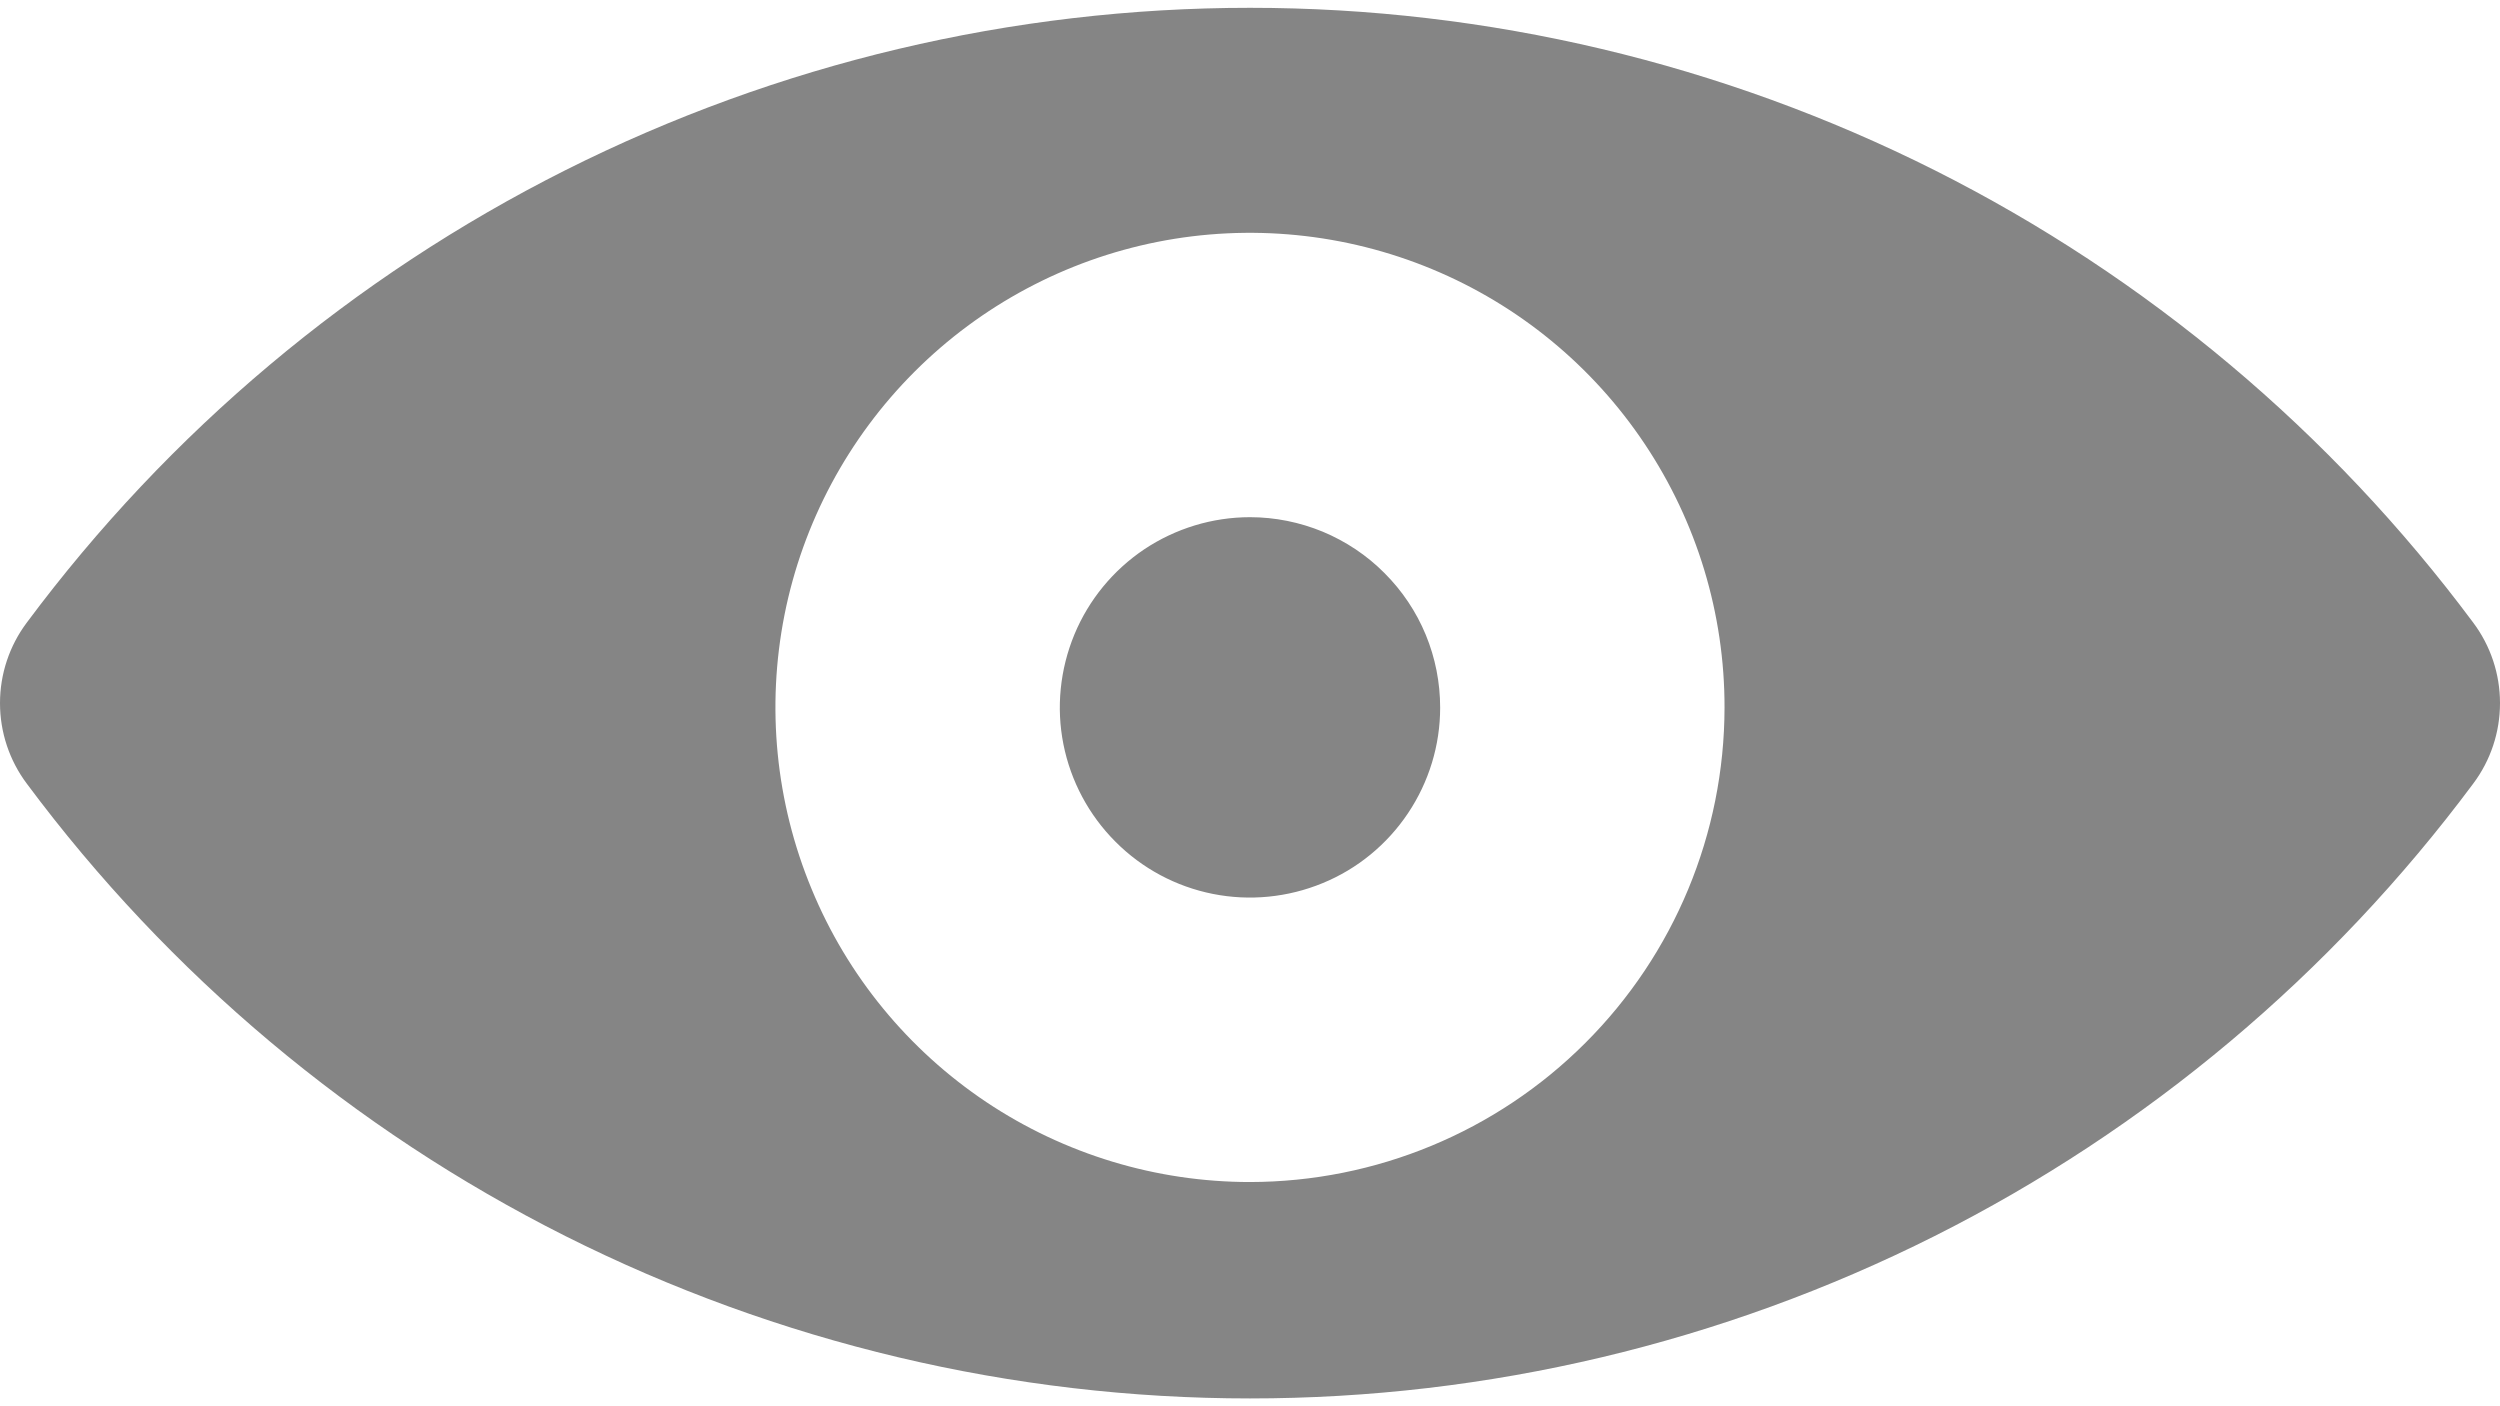 <svg width="16" height="9" viewBox="0 0 16 9" fill="none" xmlns="http://www.w3.org/2000/svg">
<path d="M9.217 4.529C9.217 4.77 9.145 5.005 9.011 5.205C8.877 5.405 8.687 5.561 8.465 5.652C8.242 5.744 7.997 5.768 7.762 5.721C7.526 5.674 7.309 5.558 7.139 5.387C6.969 5.217 6.853 5 6.806 4.764C6.759 4.528 6.784 4.284 6.876 4.061C6.968 3.839 7.124 3.649 7.324 3.515C7.524 3.382 7.759 3.31 8 3.31C8.16 3.31 8.318 3.342 8.466 3.403C8.614 3.465 8.748 3.554 8.861 3.668C8.974 3.781 9.064 3.915 9.125 4.063C9.186 4.211 9.217 4.369 9.217 4.529V4.529ZM15.828 5.016C14.92 6.236 13.74 7.228 12.381 7.911C11.021 8.594 9.521 8.95 8 8.95C6.479 8.95 4.979 8.594 3.619 7.911C2.26 7.228 1.08 6.236 0.172 5.016C0.06 4.867 0 4.686 0 4.5C0 4.314 0.06 4.133 0.172 3.984C1.08 2.764 2.26 1.772 3.619 1.089C4.979 0.406 6.479 0.05 8 0.05C9.521 0.05 11.021 0.406 12.381 1.089C13.74 1.772 14.92 2.764 15.828 3.984C15.94 4.133 16 4.314 16 4.5C16 4.686 15.94 4.867 15.828 5.016V5.016ZM11.037 4.529C11.038 3.928 10.86 3.341 10.526 2.841C10.193 2.342 9.719 1.952 9.164 1.722C8.609 1.492 7.998 1.431 7.408 1.548C6.819 1.665 6.278 1.954 5.853 2.379C5.428 2.804 5.138 3.345 5.021 3.934C4.904 4.524 4.964 5.134 5.194 5.689C5.423 6.245 5.813 6.719 6.312 7.053C6.812 7.387 7.399 7.565 8 7.565C8.805 7.564 9.577 7.244 10.146 6.675C10.716 6.106 11.036 5.334 11.037 4.529Z" fill="#858585"/>
</svg>
